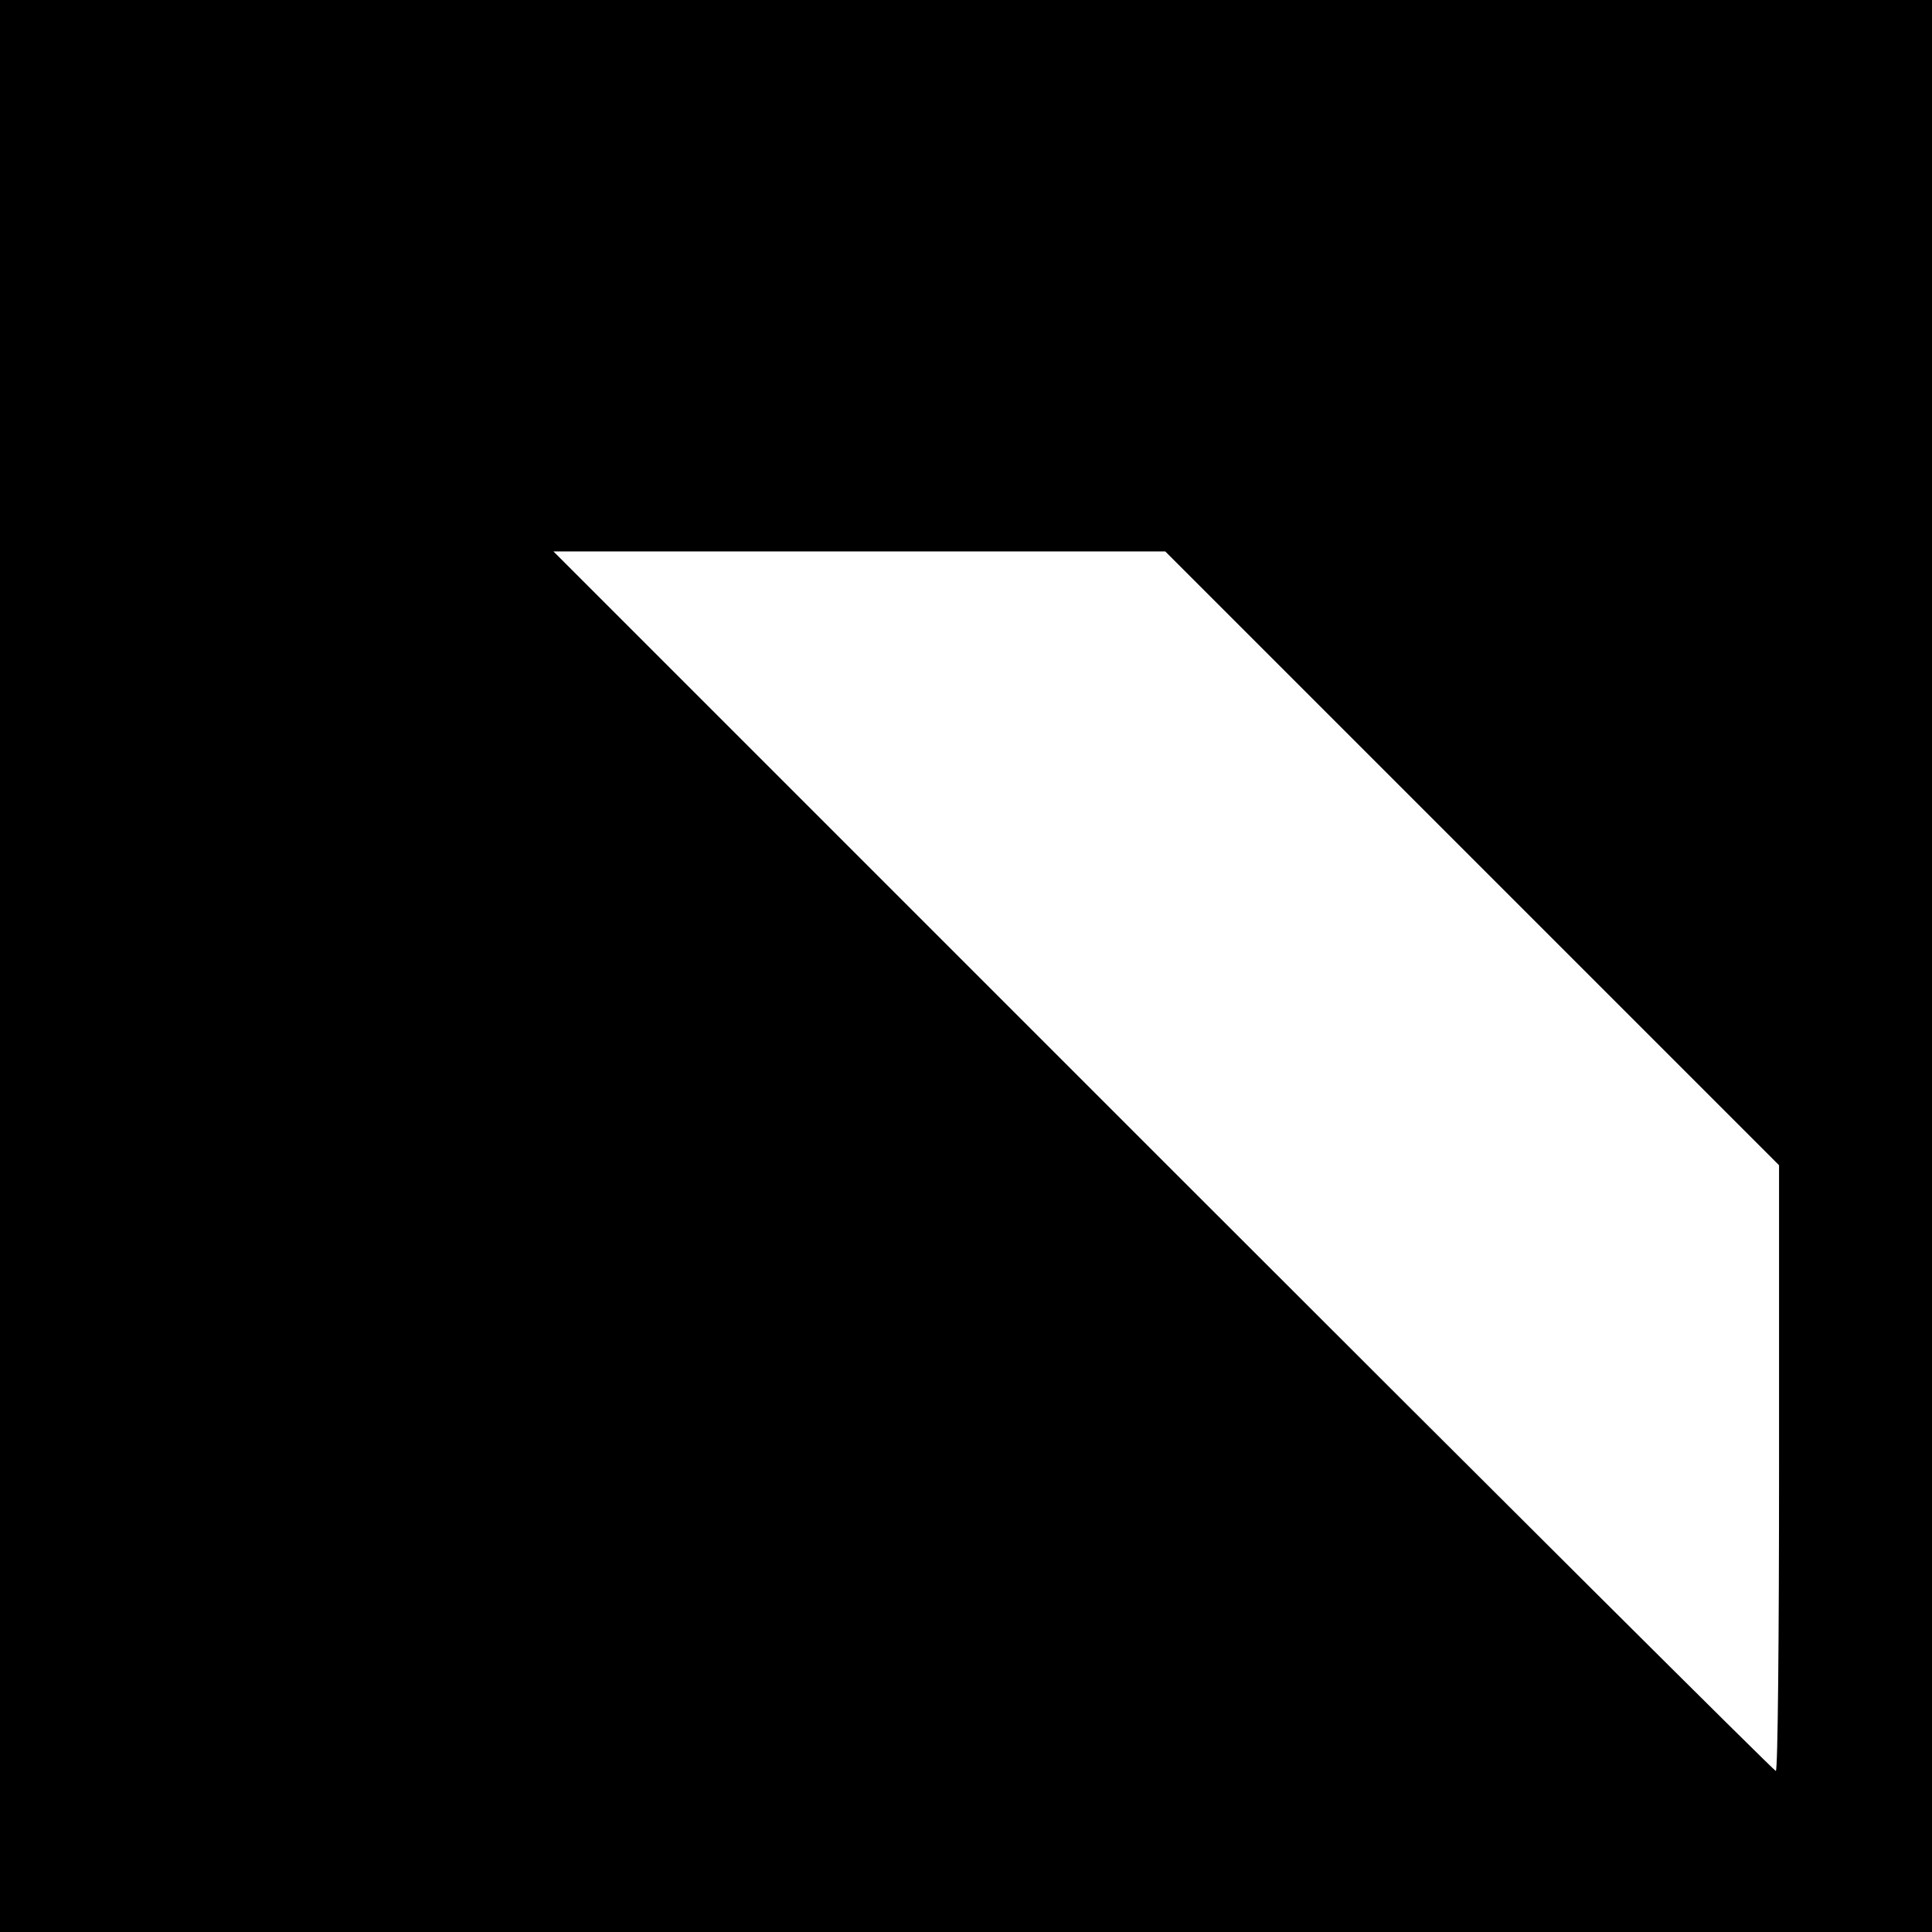 <?xml version="1.0" standalone="no"?>
<!DOCTYPE svg PUBLIC "-//W3C//DTD SVG 20010904//EN"
 "http://www.w3.org/TR/2001/REC-SVG-20010904/DTD/svg10.dtd">
<svg version="1.0" xmlns="http://www.w3.org/2000/svg"
 width="480pt" height="480pt" viewBox="0 0 480 480"
 preserveAspectRatio="xMidYMid meet">
<g transform="translate(0,480) scale(0.1,-0.1)"
fill="#000000" stroke="none">
<path d="M0 2400 l0 -2400 2400 0 2400 0 0 2400 0 2400 -2400 0 -2400 0 0
-2400z m3658 267 l762 -762 0 -753 c0 -413 -3 -752 -8 -752 -4 0 -689 682
-1522 1515 l-1515 1515 760 0 760 0 763 -763z"/>
</g>
</svg>

